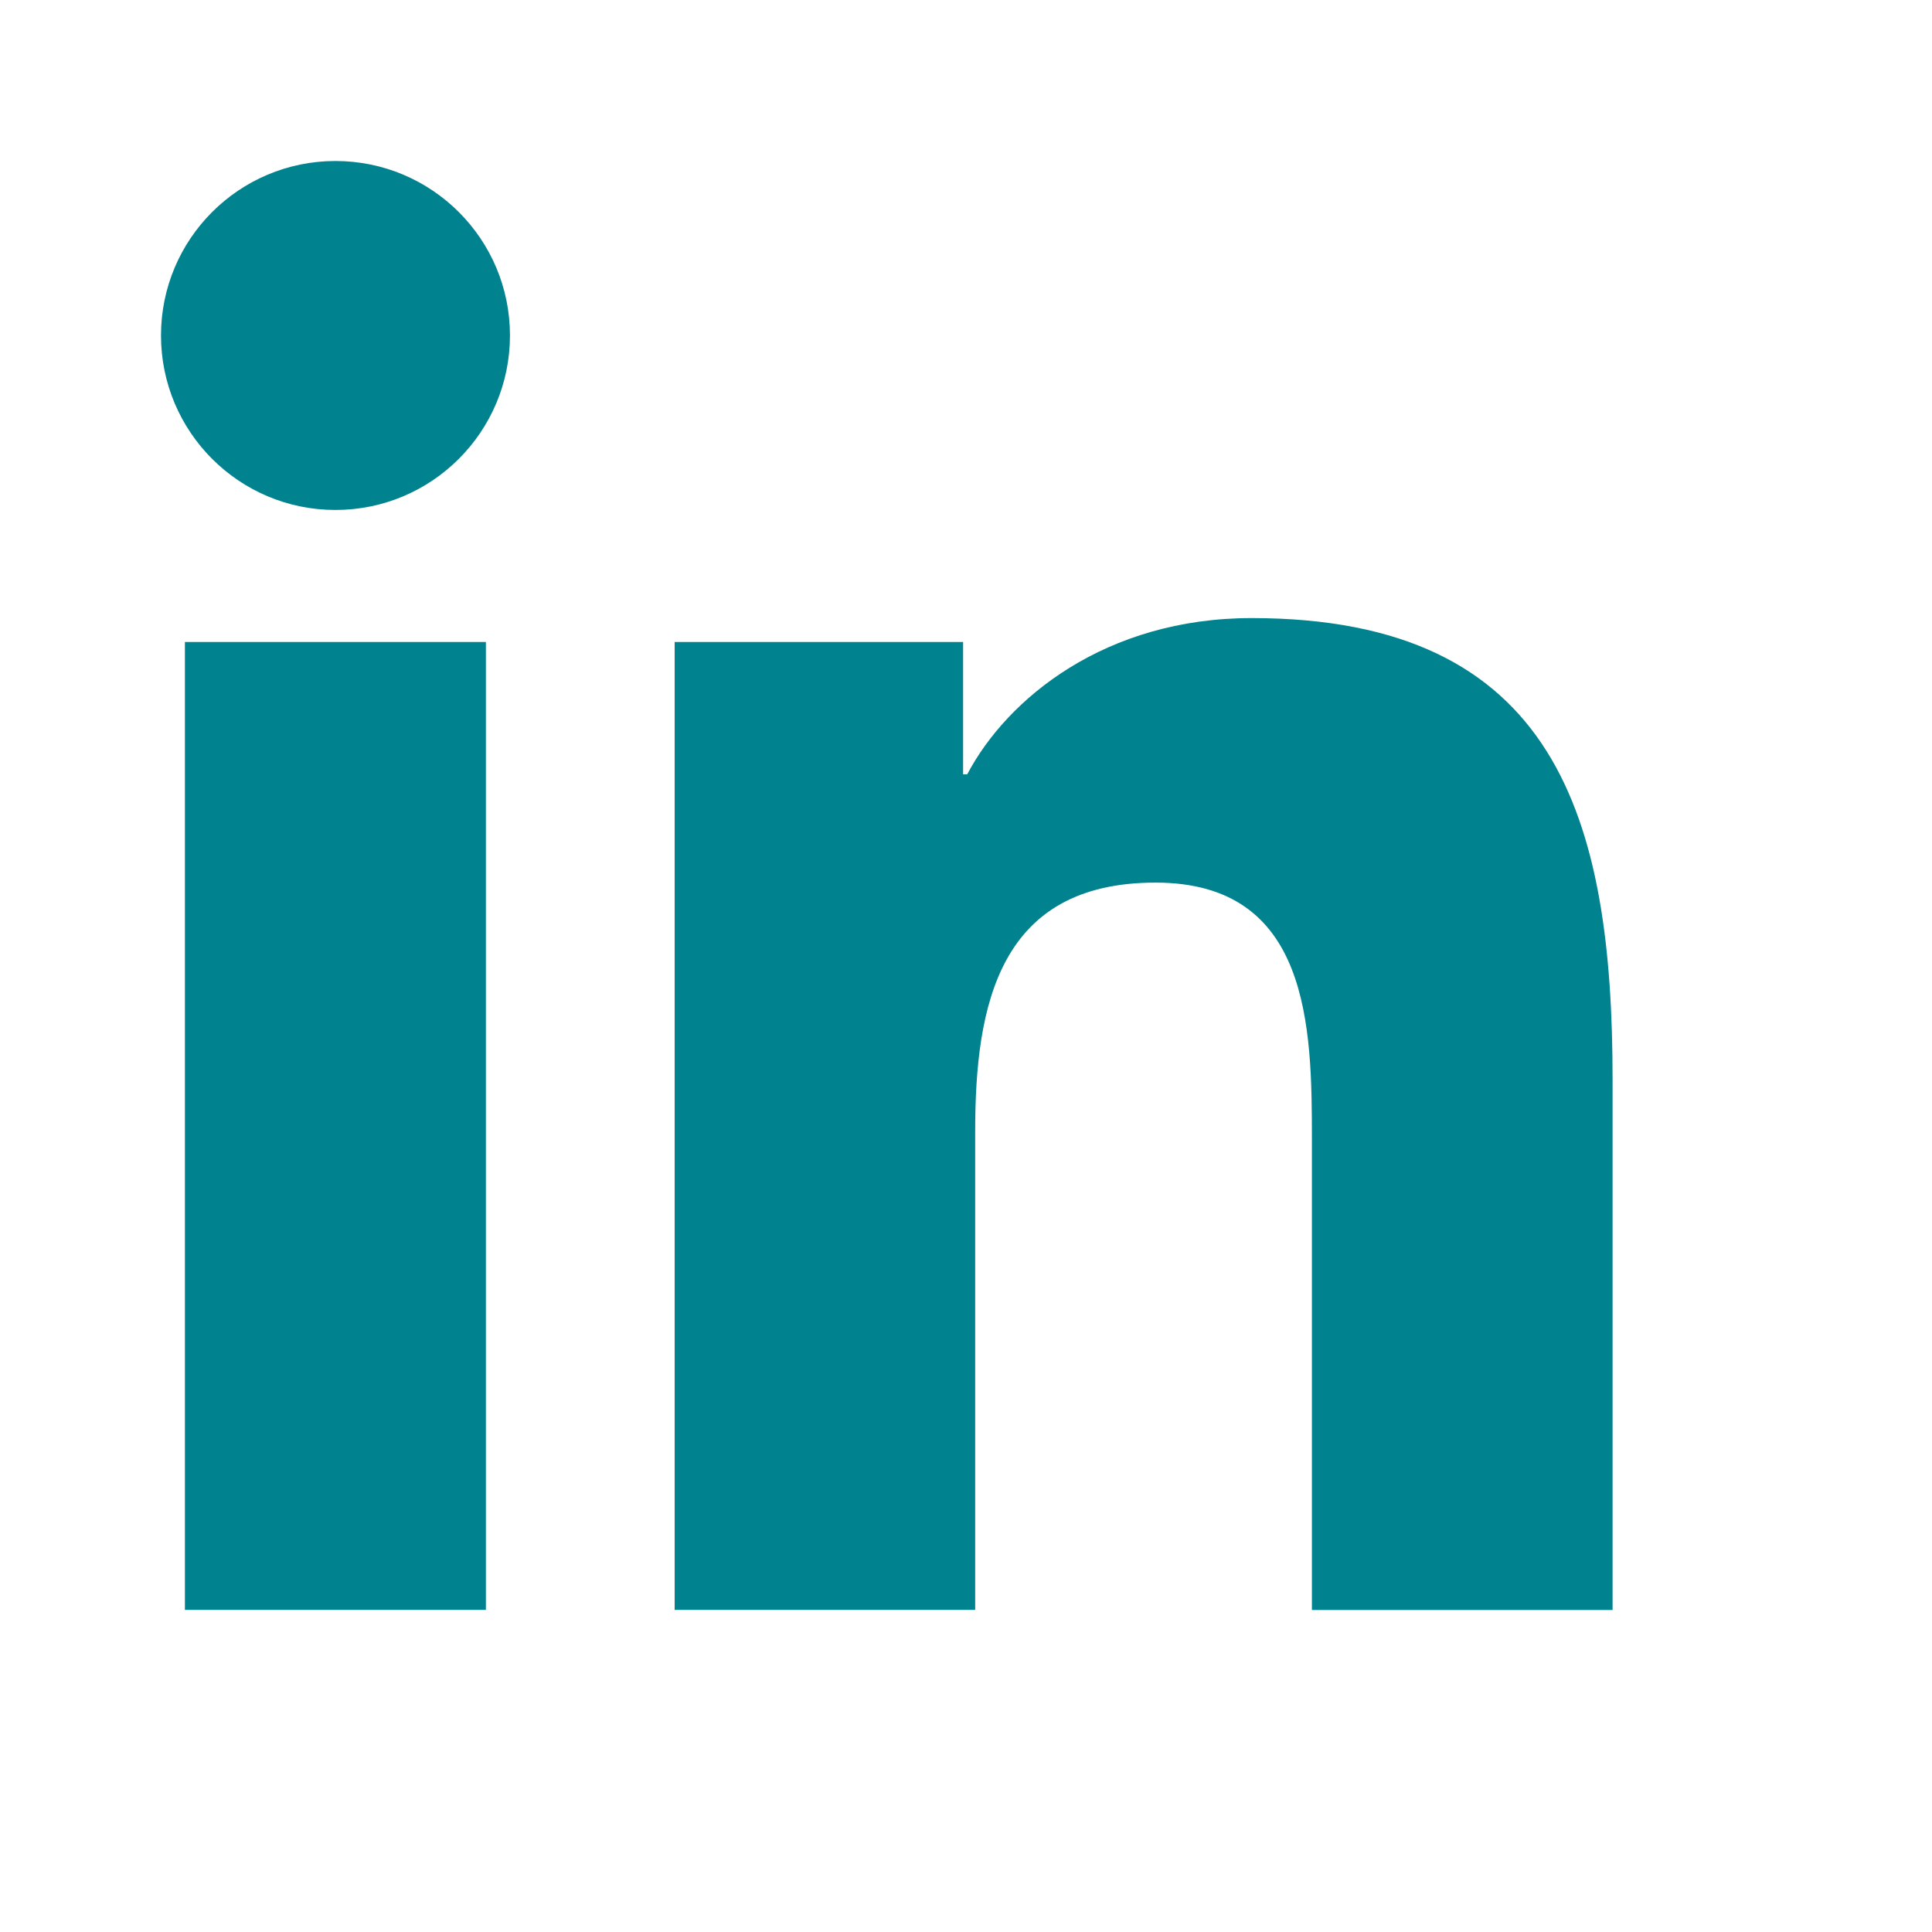 <svg width="24" height="24" viewBox="0 0 24 24" fill="none" xmlns="http://www.w3.org/2000/svg">
<path d="M4.167 6.335C5.364 6.335 6.335 5.364 6.335 4.167C6.335 2.97 5.364 2 4.167 2C2.97 2 2 2.97 2 4.167C2 5.364 2.97 6.335 4.167 6.335Z" fill="#00838F"/>
<path d="M8.381 7.975V19.999H12.114V14.053C12.114 12.484 12.409 10.964 14.354 10.964C16.273 10.964 16.297 12.758 16.297 14.152V20H20.032V13.406C20.032 10.167 19.335 7.678 15.549 7.678C13.732 7.678 12.513 8.675 12.015 9.619H11.964V7.975H8.381ZM2.297 7.975H6.036V19.999H2.297V7.975Z" fill="#00838F"/>
</svg>
